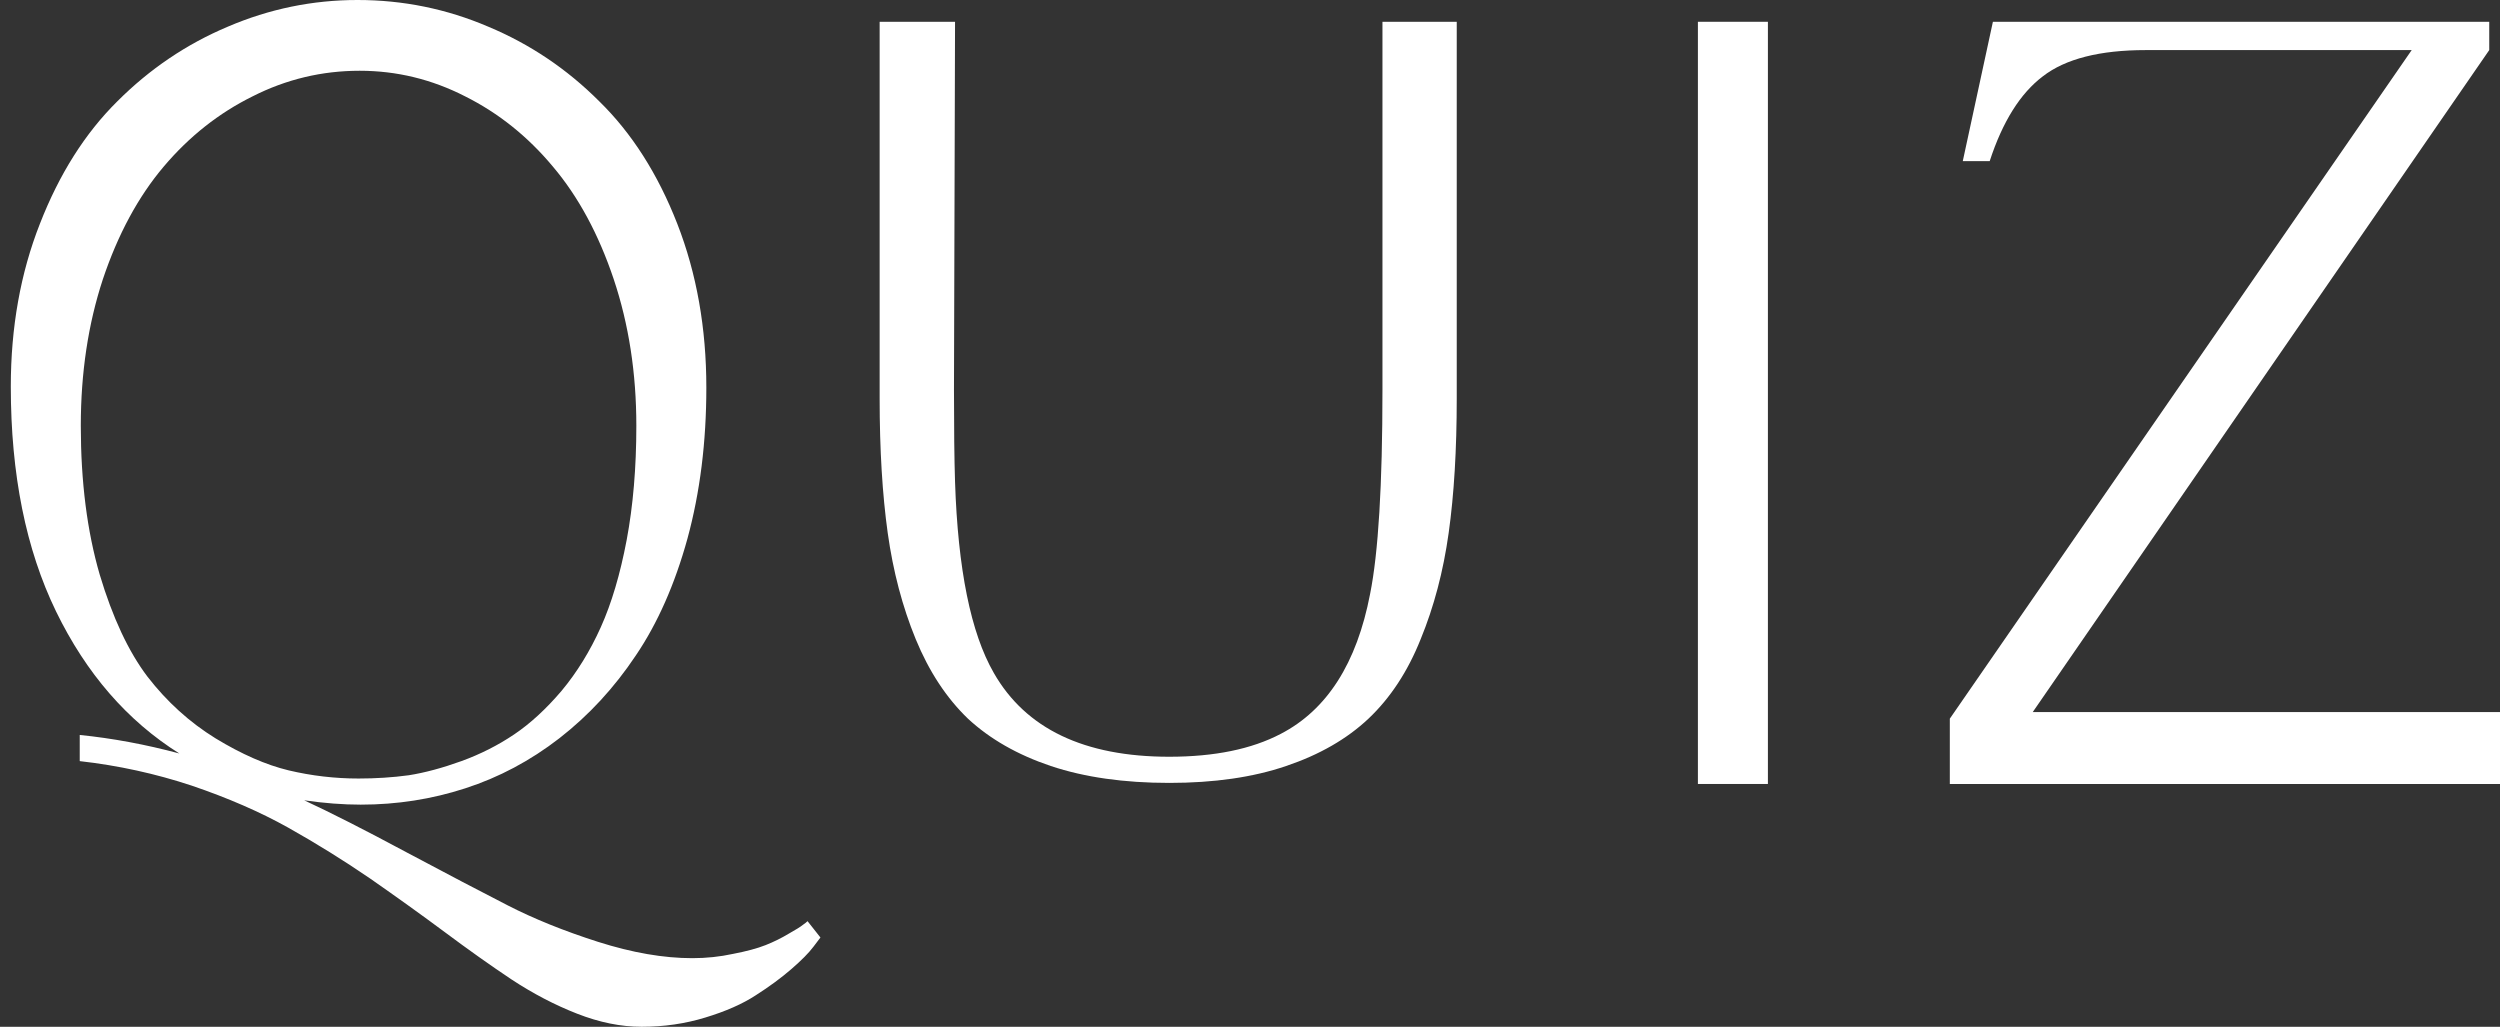 <svg width="56" height="23" viewBox="0 0 56 23" fill="none" xmlns="http://www.w3.org/2000/svg">
    <rect x="0" y="0" width="56" height="23" fill="#333333" stroke="none"/>
    <path d="M8.008 0C9.029 0 10.006 0.199 10.938 0.598C11.871 0.988 12.699 1.545 13.422 2.268C14.154 2.984 14.736 3.898 15.171 5.012C15.605 6.126 15.822 7.35 15.822 8.683C15.822 9.902 15.681 11.028 15.4 12.061C15.118 13.085 14.732 13.959 14.242 14.683C13.76 15.406 13.189 16.024 12.53 16.537C11.879 17.041 11.175 17.415 10.42 17.659C9.672 17.902 8.892 18.024 8.08 18.024C7.686 18.024 7.264 17.992 6.814 17.927C7.409 18.203 8.169 18.589 9.093 19.085C10.026 19.581 10.785 19.98 11.372 20.28C11.959 20.581 12.634 20.854 13.398 21.098C14.162 21.341 14.865 21.463 15.508 21.463C15.822 21.463 16.127 21.431 16.425 21.366C16.722 21.309 16.963 21.244 17.148 21.171C17.333 21.098 17.506 21.012 17.667 20.915C17.827 20.825 17.932 20.76 17.98 20.72C18.028 20.687 18.065 20.659 18.089 20.634L18.378 21L18.221 21.207C18.117 21.346 17.952 21.512 17.727 21.707C17.502 21.902 17.237 22.098 16.931 22.293C16.634 22.488 16.256 22.654 15.798 22.793C15.348 22.931 14.873 23 14.375 23C13.909 23 13.426 22.902 12.928 22.707C12.429 22.512 11.939 22.256 11.457 21.939C10.982 21.622 10.484 21.268 9.961 20.878C9.447 20.496 8.892 20.098 8.297 19.683C7.702 19.276 7.088 18.894 6.452 18.537C5.825 18.187 5.106 17.874 4.294 17.598C3.482 17.329 2.646 17.146 1.786 17.049V16.463C2.517 16.537 3.261 16.675 4.017 16.878C2.851 16.146 1.931 15.085 1.255 13.695C0.58 12.305 0.242 10.626 0.242 8.659C0.242 7.333 0.459 6.118 0.894 5.012C1.328 3.898 1.906 2.984 2.63 2.268C3.353 1.545 4.177 0.988 5.102 0.598C6.034 0.199 7.003 0 8.008 0ZM8.056 1.585C7.212 1.585 6.412 1.776 5.657 2.159C4.901 2.533 4.238 3.057 3.667 3.732C3.096 4.407 2.642 5.248 2.304 6.256C1.975 7.256 1.81 8.35 1.81 9.537C1.81 10.789 1.951 11.898 2.232 12.866C2.521 13.833 2.879 14.598 3.305 15.159C3.739 15.72 4.246 16.179 4.825 16.537C5.411 16.894 5.958 17.134 6.465 17.256C6.979 17.378 7.502 17.439 8.032 17.439C8.418 17.439 8.792 17.415 9.154 17.366C9.515 17.309 9.909 17.203 10.335 17.049C10.761 16.894 11.155 16.695 11.517 16.451C11.879 16.207 12.232 15.882 12.578 15.476C12.924 15.061 13.217 14.585 13.458 14.049C13.7 13.512 13.892 12.862 14.037 12.098C14.182 11.325 14.254 10.472 14.254 9.537C14.254 8.358 14.085 7.264 13.748 6.256C13.41 5.248 12.956 4.407 12.385 3.732C11.822 3.057 11.167 2.533 10.42 2.159C9.672 1.776 8.884 1.585 8.056 1.585Z" fill="white"/>
    <path d="M21.393 0.488L21.369 8.732C21.369 9.61 21.377 10.297 21.393 10.793C21.457 12.752 21.746 14.179 22.261 15.073C22.976 16.325 24.287 16.951 26.192 16.951C27.205 16.951 28.037 16.78 28.688 16.439C29.725 15.902 30.392 14.858 30.69 13.305C30.875 12.386 30.967 10.862 30.967 8.732V0.488H32.631V8.927C32.631 10.073 32.571 11.077 32.45 11.939C32.33 12.801 32.12 13.594 31.823 14.317C31.534 15.041 31.144 15.634 30.654 16.098C30.171 16.553 29.556 16.907 28.808 17.159C28.069 17.411 27.197 17.537 26.192 17.537C25.179 17.537 24.295 17.411 23.539 17.159C22.791 16.907 22.172 16.553 21.682 16.098C21.2 15.634 20.81 15.041 20.512 14.317C20.215 13.594 20.006 12.801 19.885 11.939C19.765 11.077 19.704 10.073 19.704 8.927V0.488H21.393Z" fill="white"/>
    <path d="M38.033 0.488H39.601V17.561H38.033V0.488Z" fill="white"/>
    <path d="M56 17.561H43.676V16.098L54.022 1.122H48.066C47.037 1.122 46.269 1.317 45.763 1.707C45.256 2.089 44.858 2.724 44.569 3.61H43.966L44.641 0.488H55.759V1.122L45.533 15.951H56V17.561Z" fill="white"/>
</svg>
